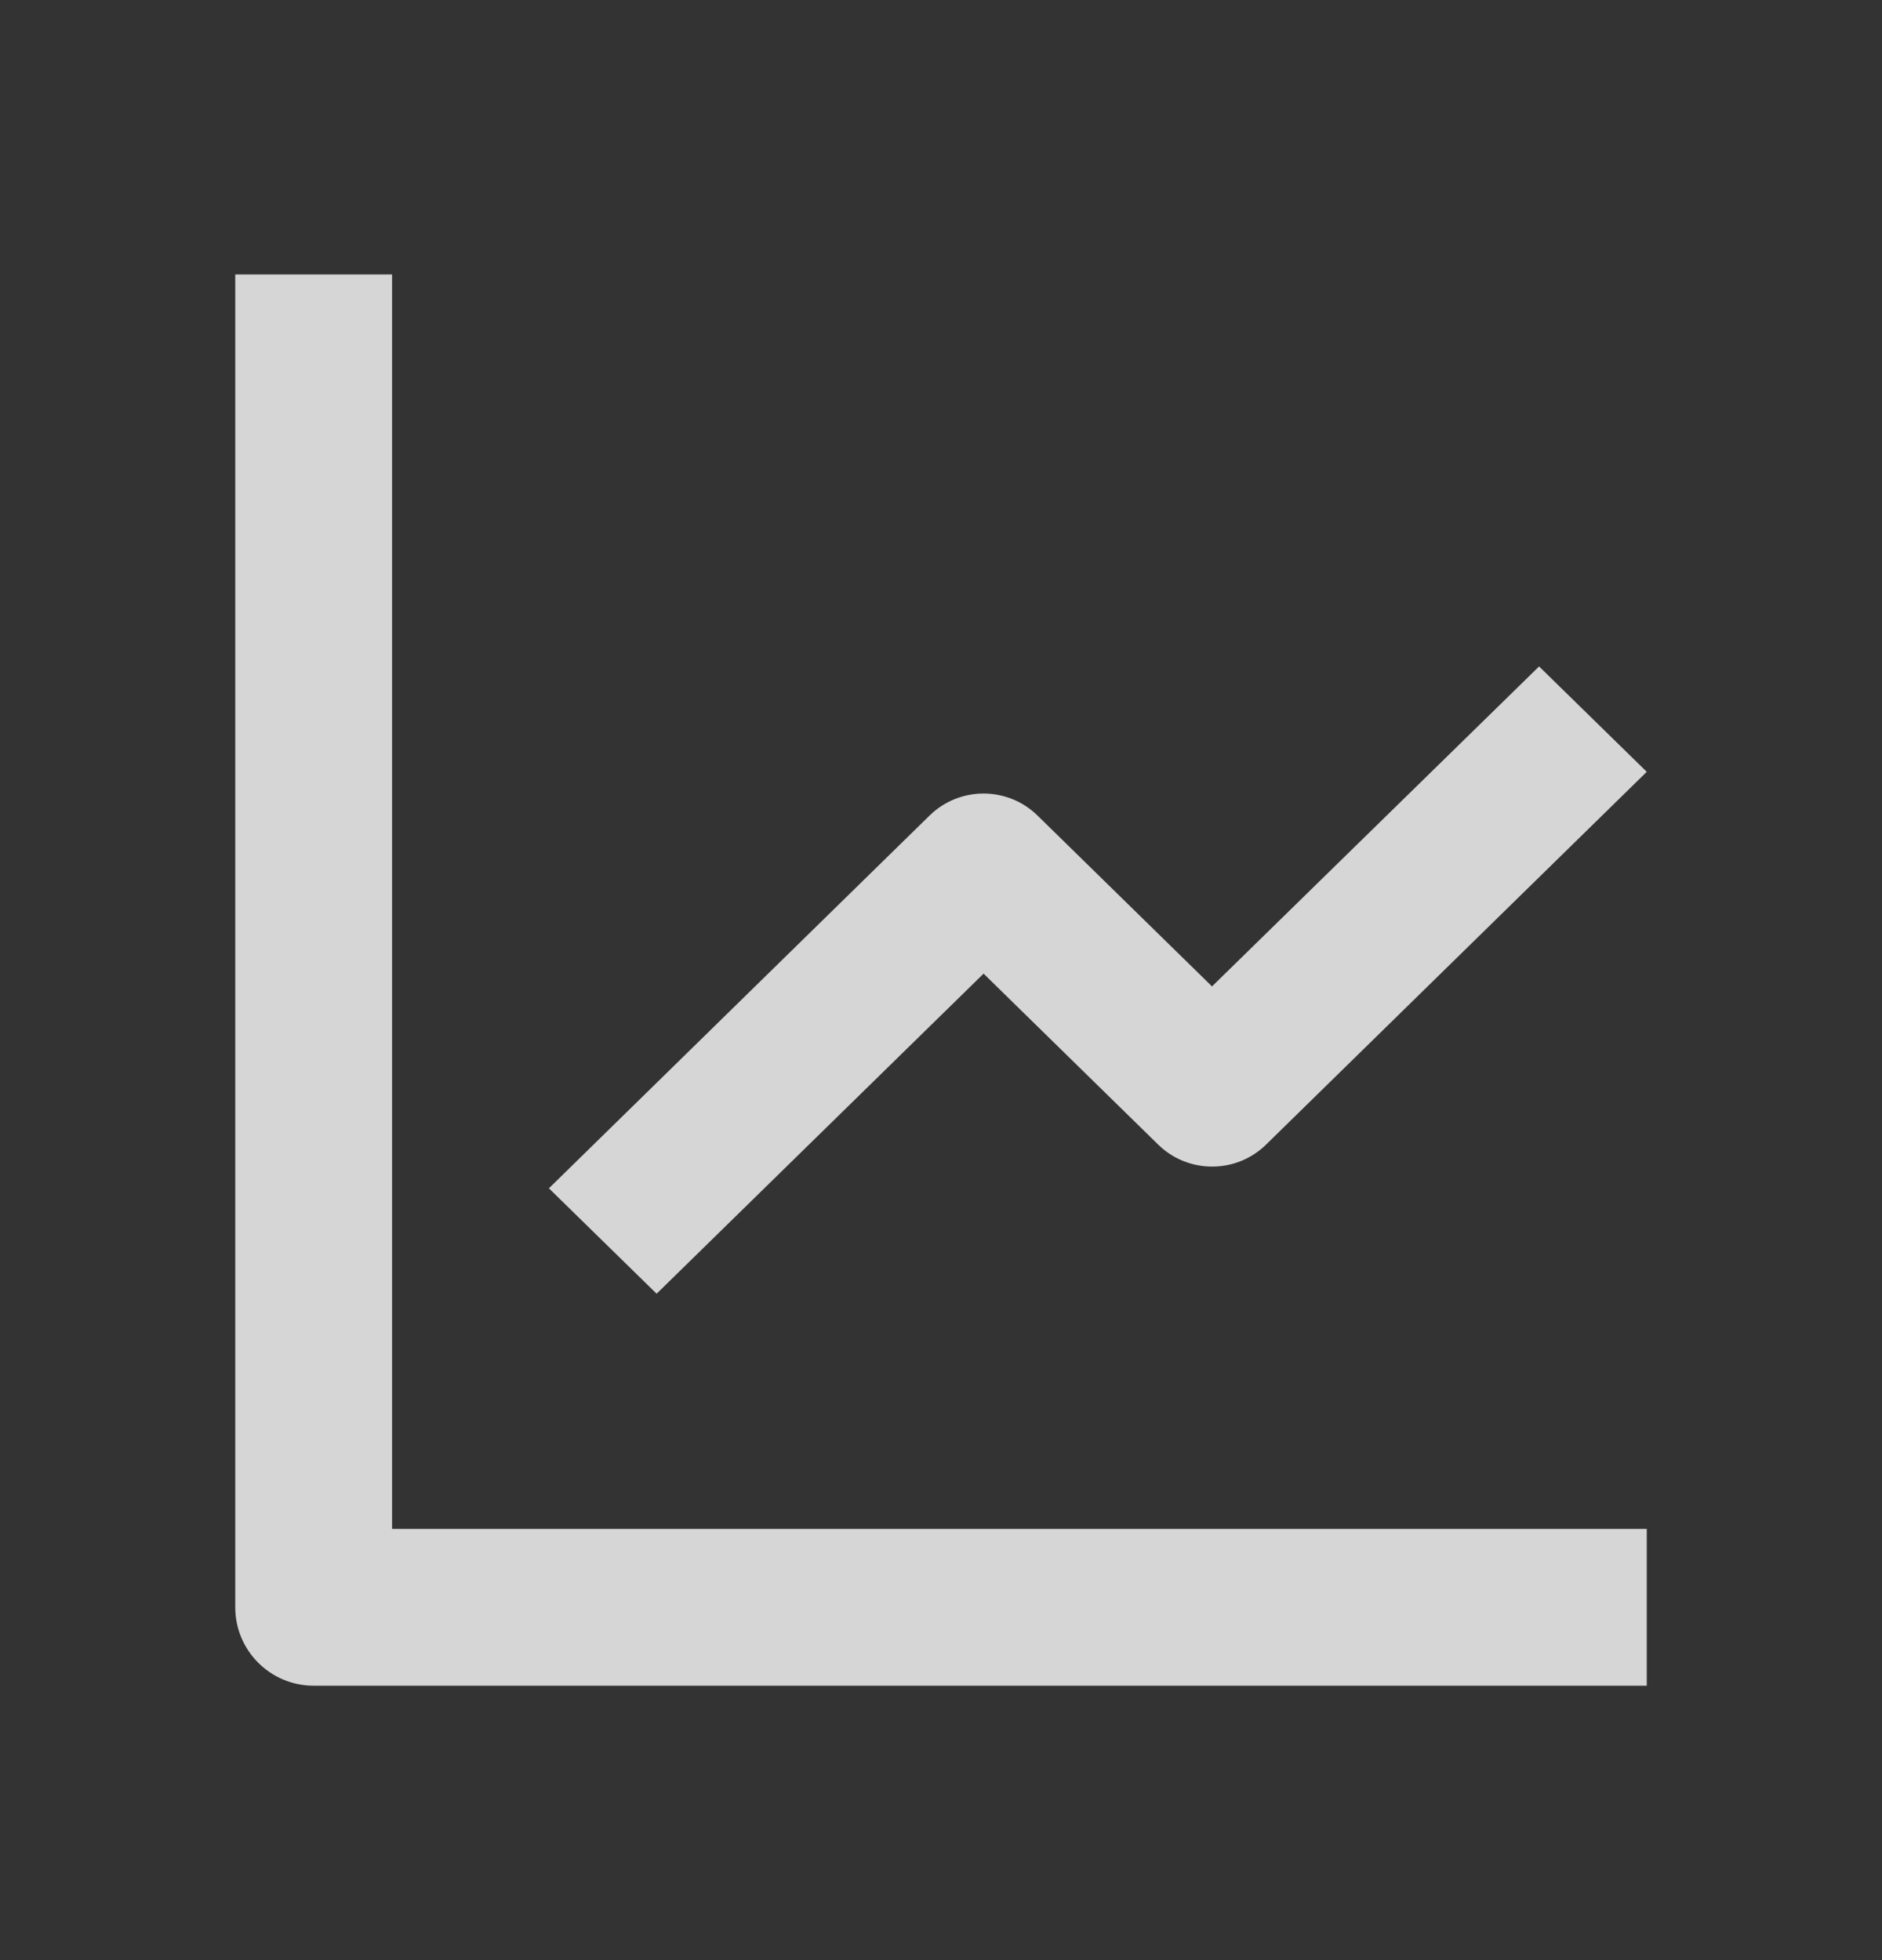 <svg width="24" height="25" viewBox="0 0 24 25" fill="none" xmlns="http://www.w3.org/2000/svg">
<rect x="0" y="0" width="24" height="25" fill="#333333" stroke="none"/>
<g opacity="0.8">
<path d="M21 21.5H4C3.448 21.5 3 21.052 3 20.5V3.5H5V19.5H21V21.5ZM8.373 16.5L7 15.156L11.856 10.4C12.238 10.028 12.847 10.028 13.229 10.4L15.456 12.581L19.627 8.5L21 9.844L16.144 14.6C15.762 14.972 15.153 14.972 14.771 14.6L12.543 12.418L8.374 16.5H8.373Z" fill="white"/>
</g>
</svg>
